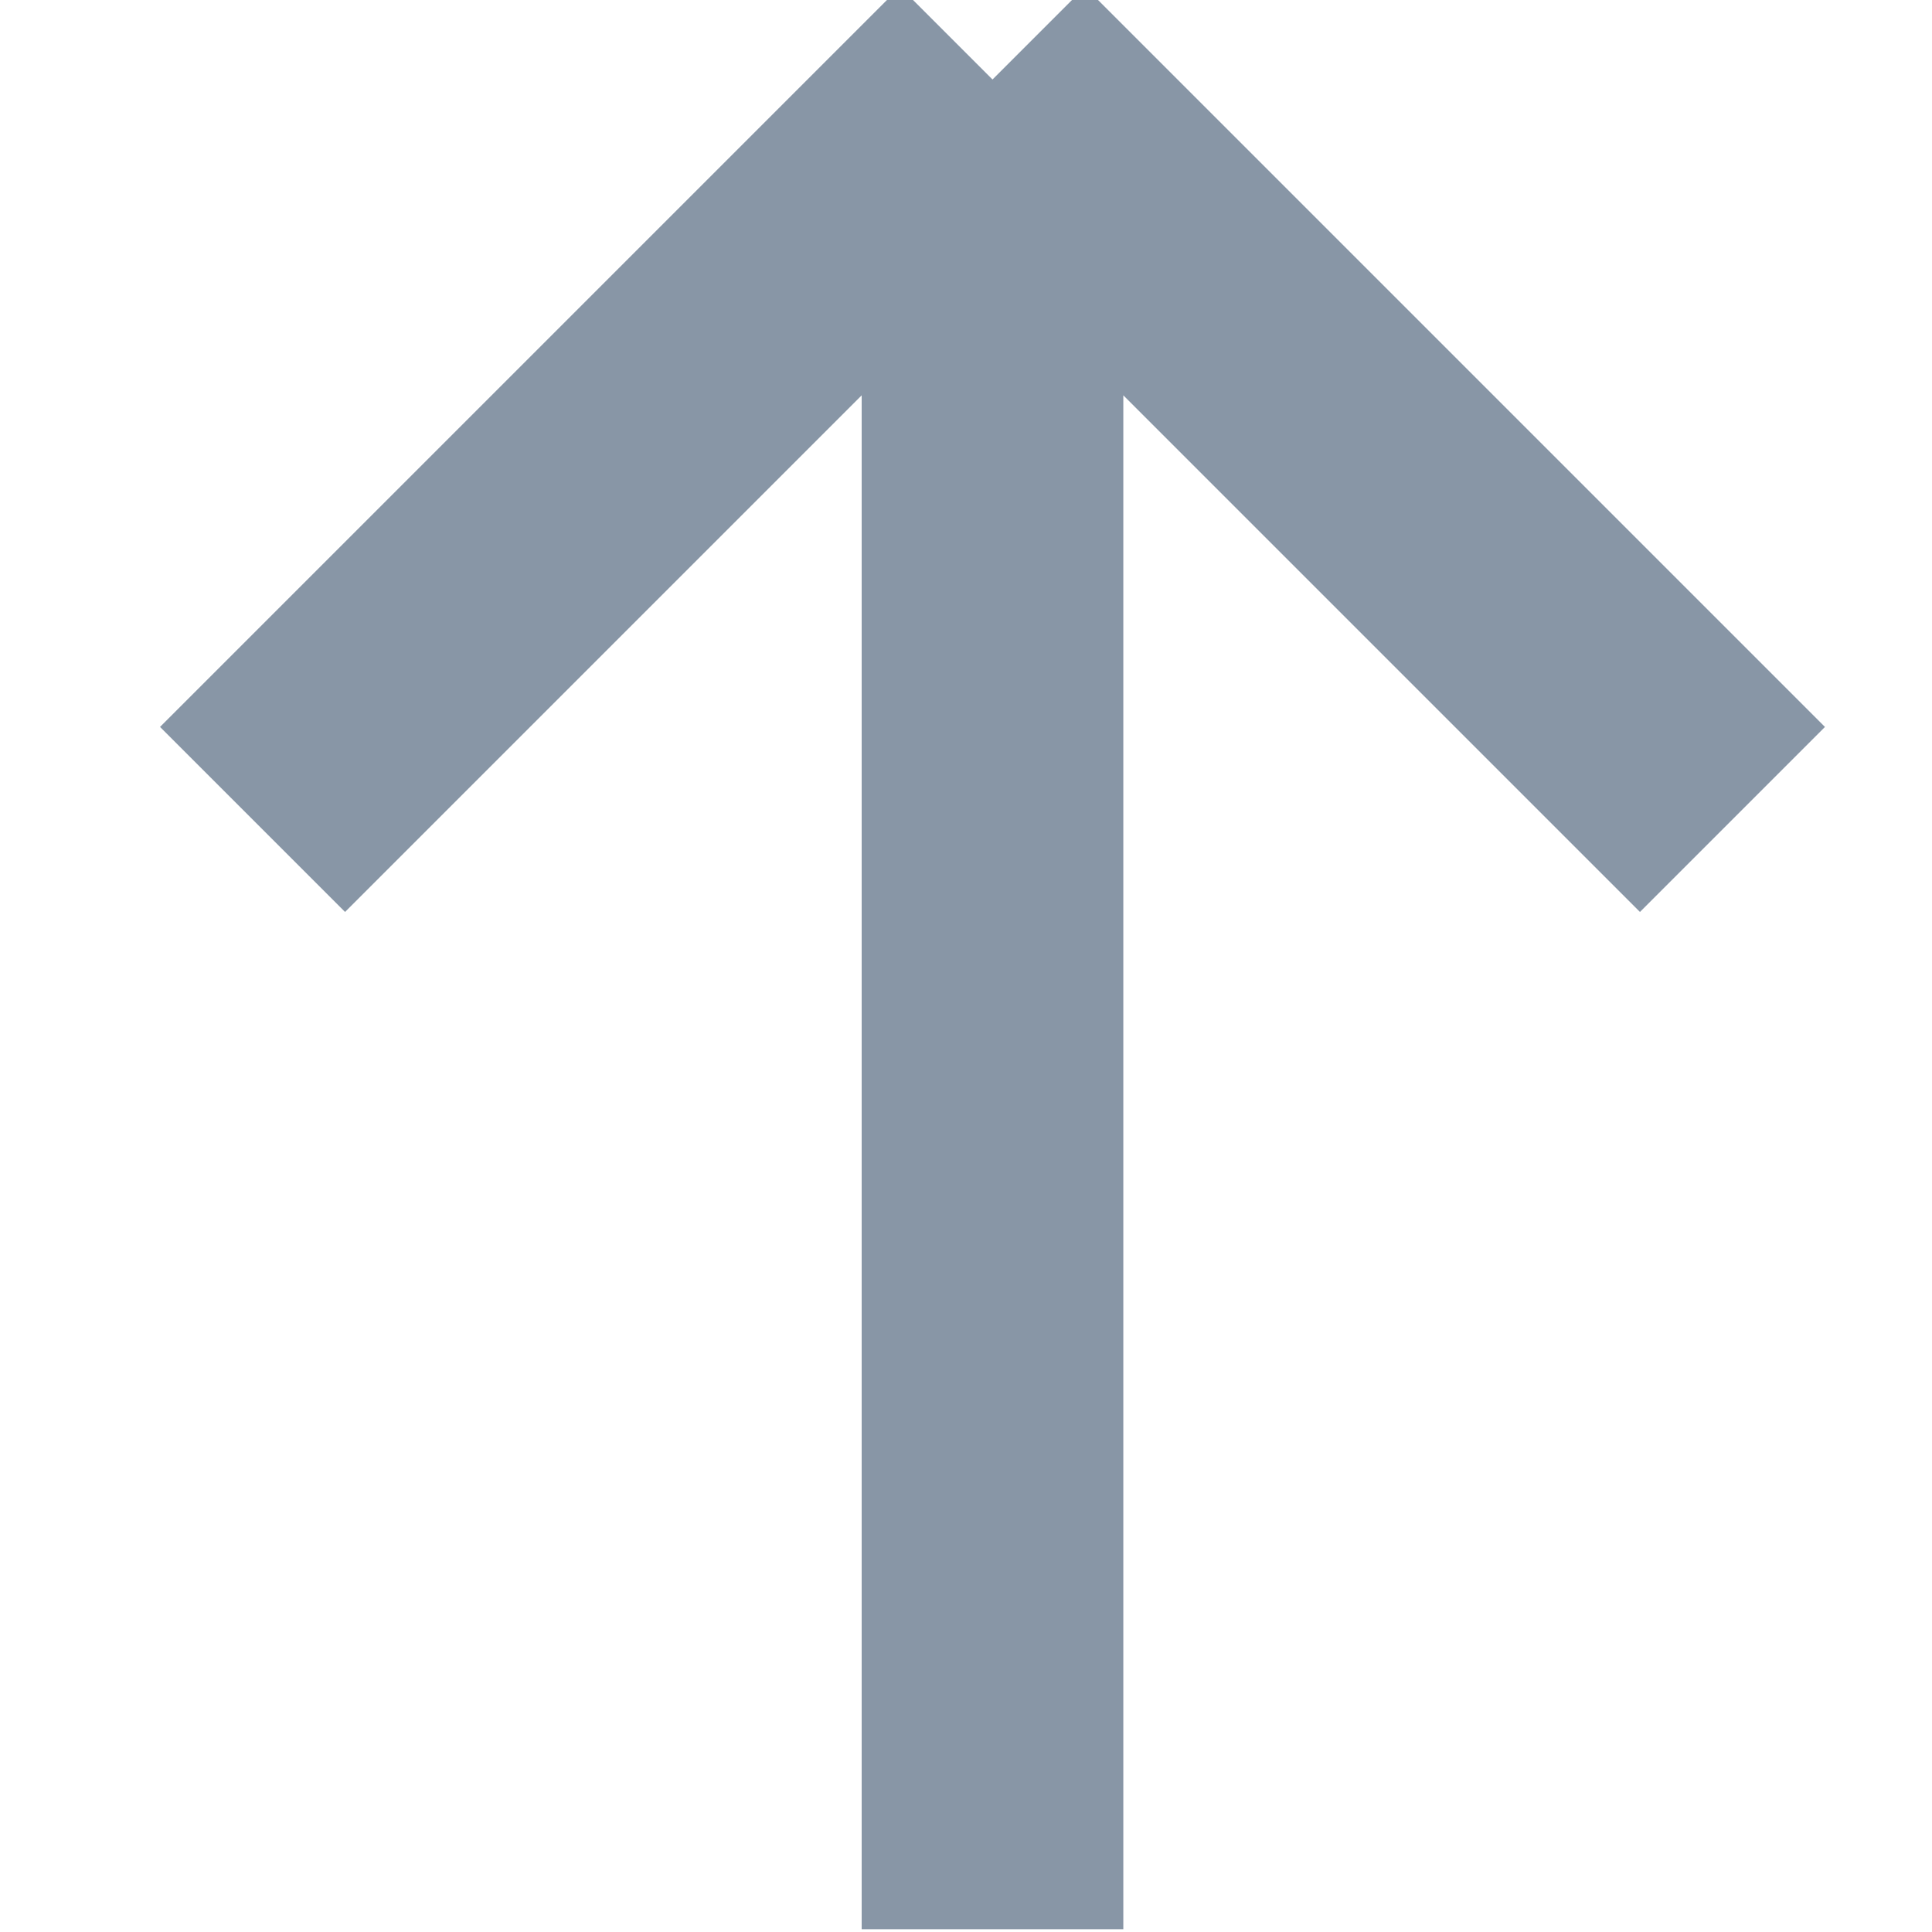 <svg width="7" height="7" viewBox="0 0 7 7" fill="none" xmlns="http://www.w3.org/2000/svg">
<path d="M3.596 6.99L3.596 0.288M3.596 0.288L0.915 2.969M3.596 0.288L6.277 2.969" stroke="#8896A6" stroke-width="0.948"/>
</svg>
